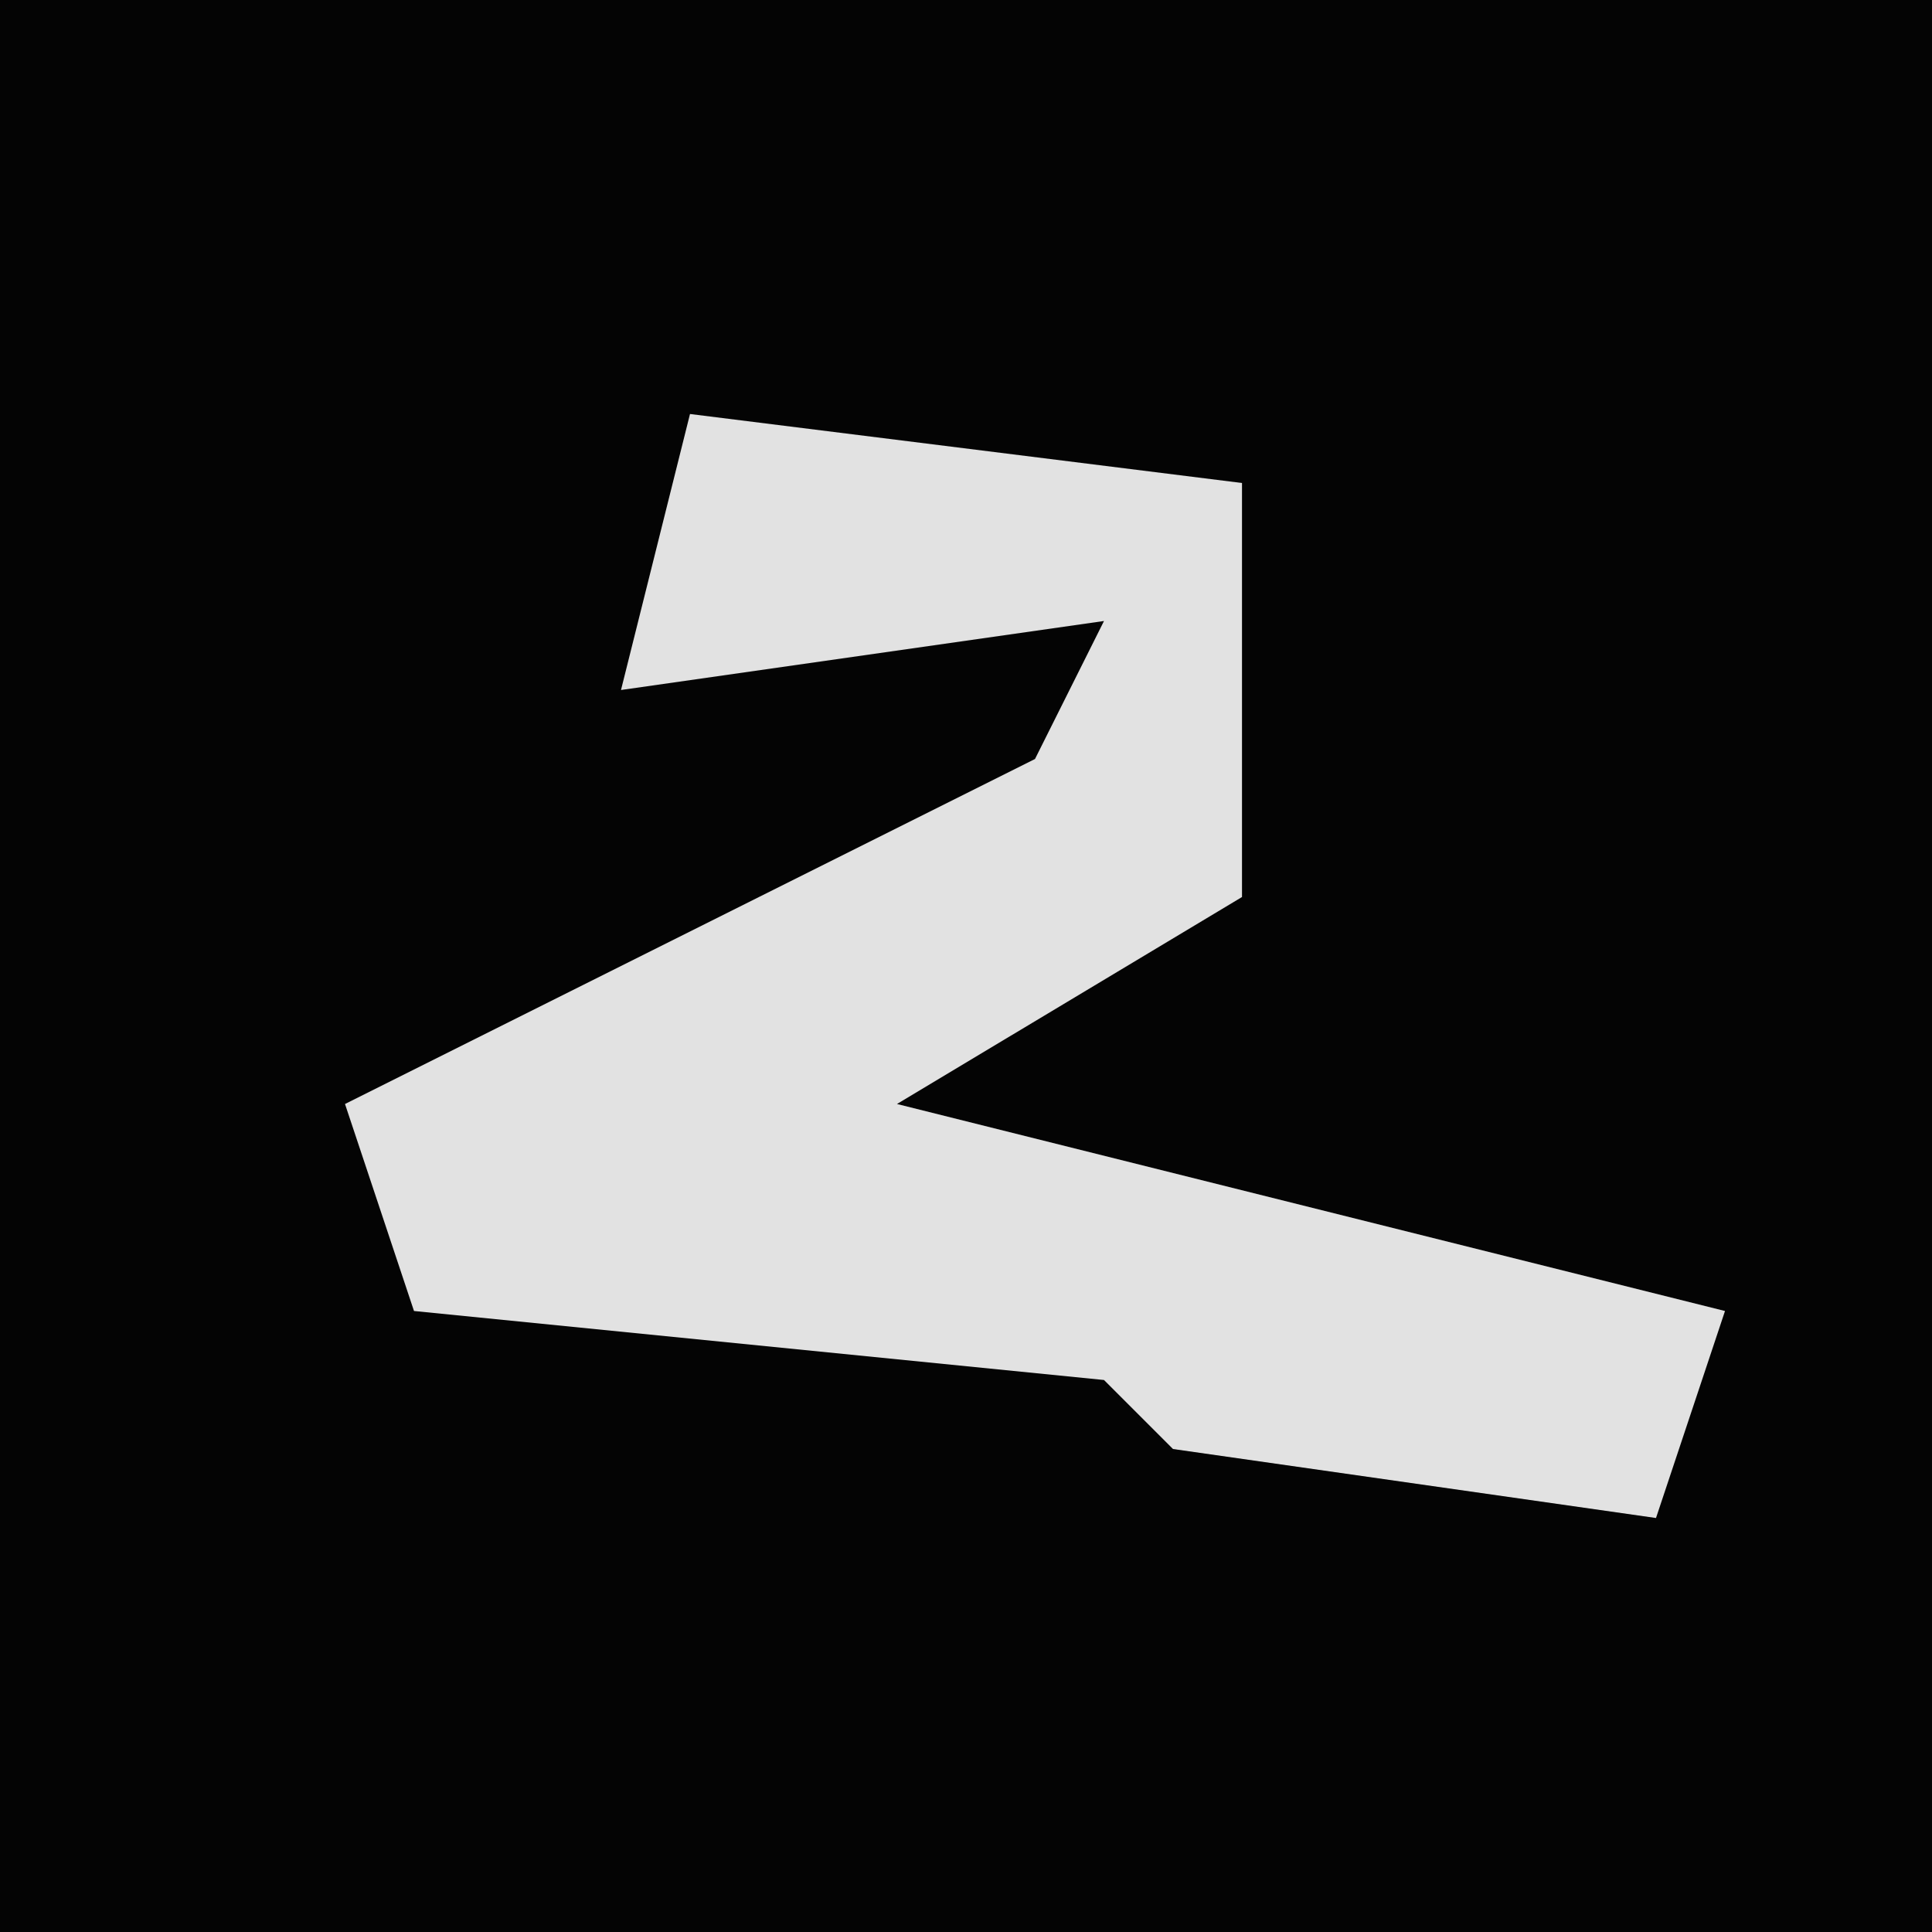 <?xml version="1.0" encoding="UTF-8"?>
<svg version="1.1" xmlns="http://www.w3.org/2000/svg" width="28" height="28">
<path d="M0,0 L28,0 L28,28 L0,28 Z " fill="#040404" transform="translate(0,0)"/>
<path d="M0,0 L8,1 L8,7 L3,10 L15,13 L14,16 L7,15 L6,14 L-4,13 L-5,10 L5,5 L6,3 L-1,4 Z " fill="#E2E2E2" transform="translate(10,6)"/>
</svg>
